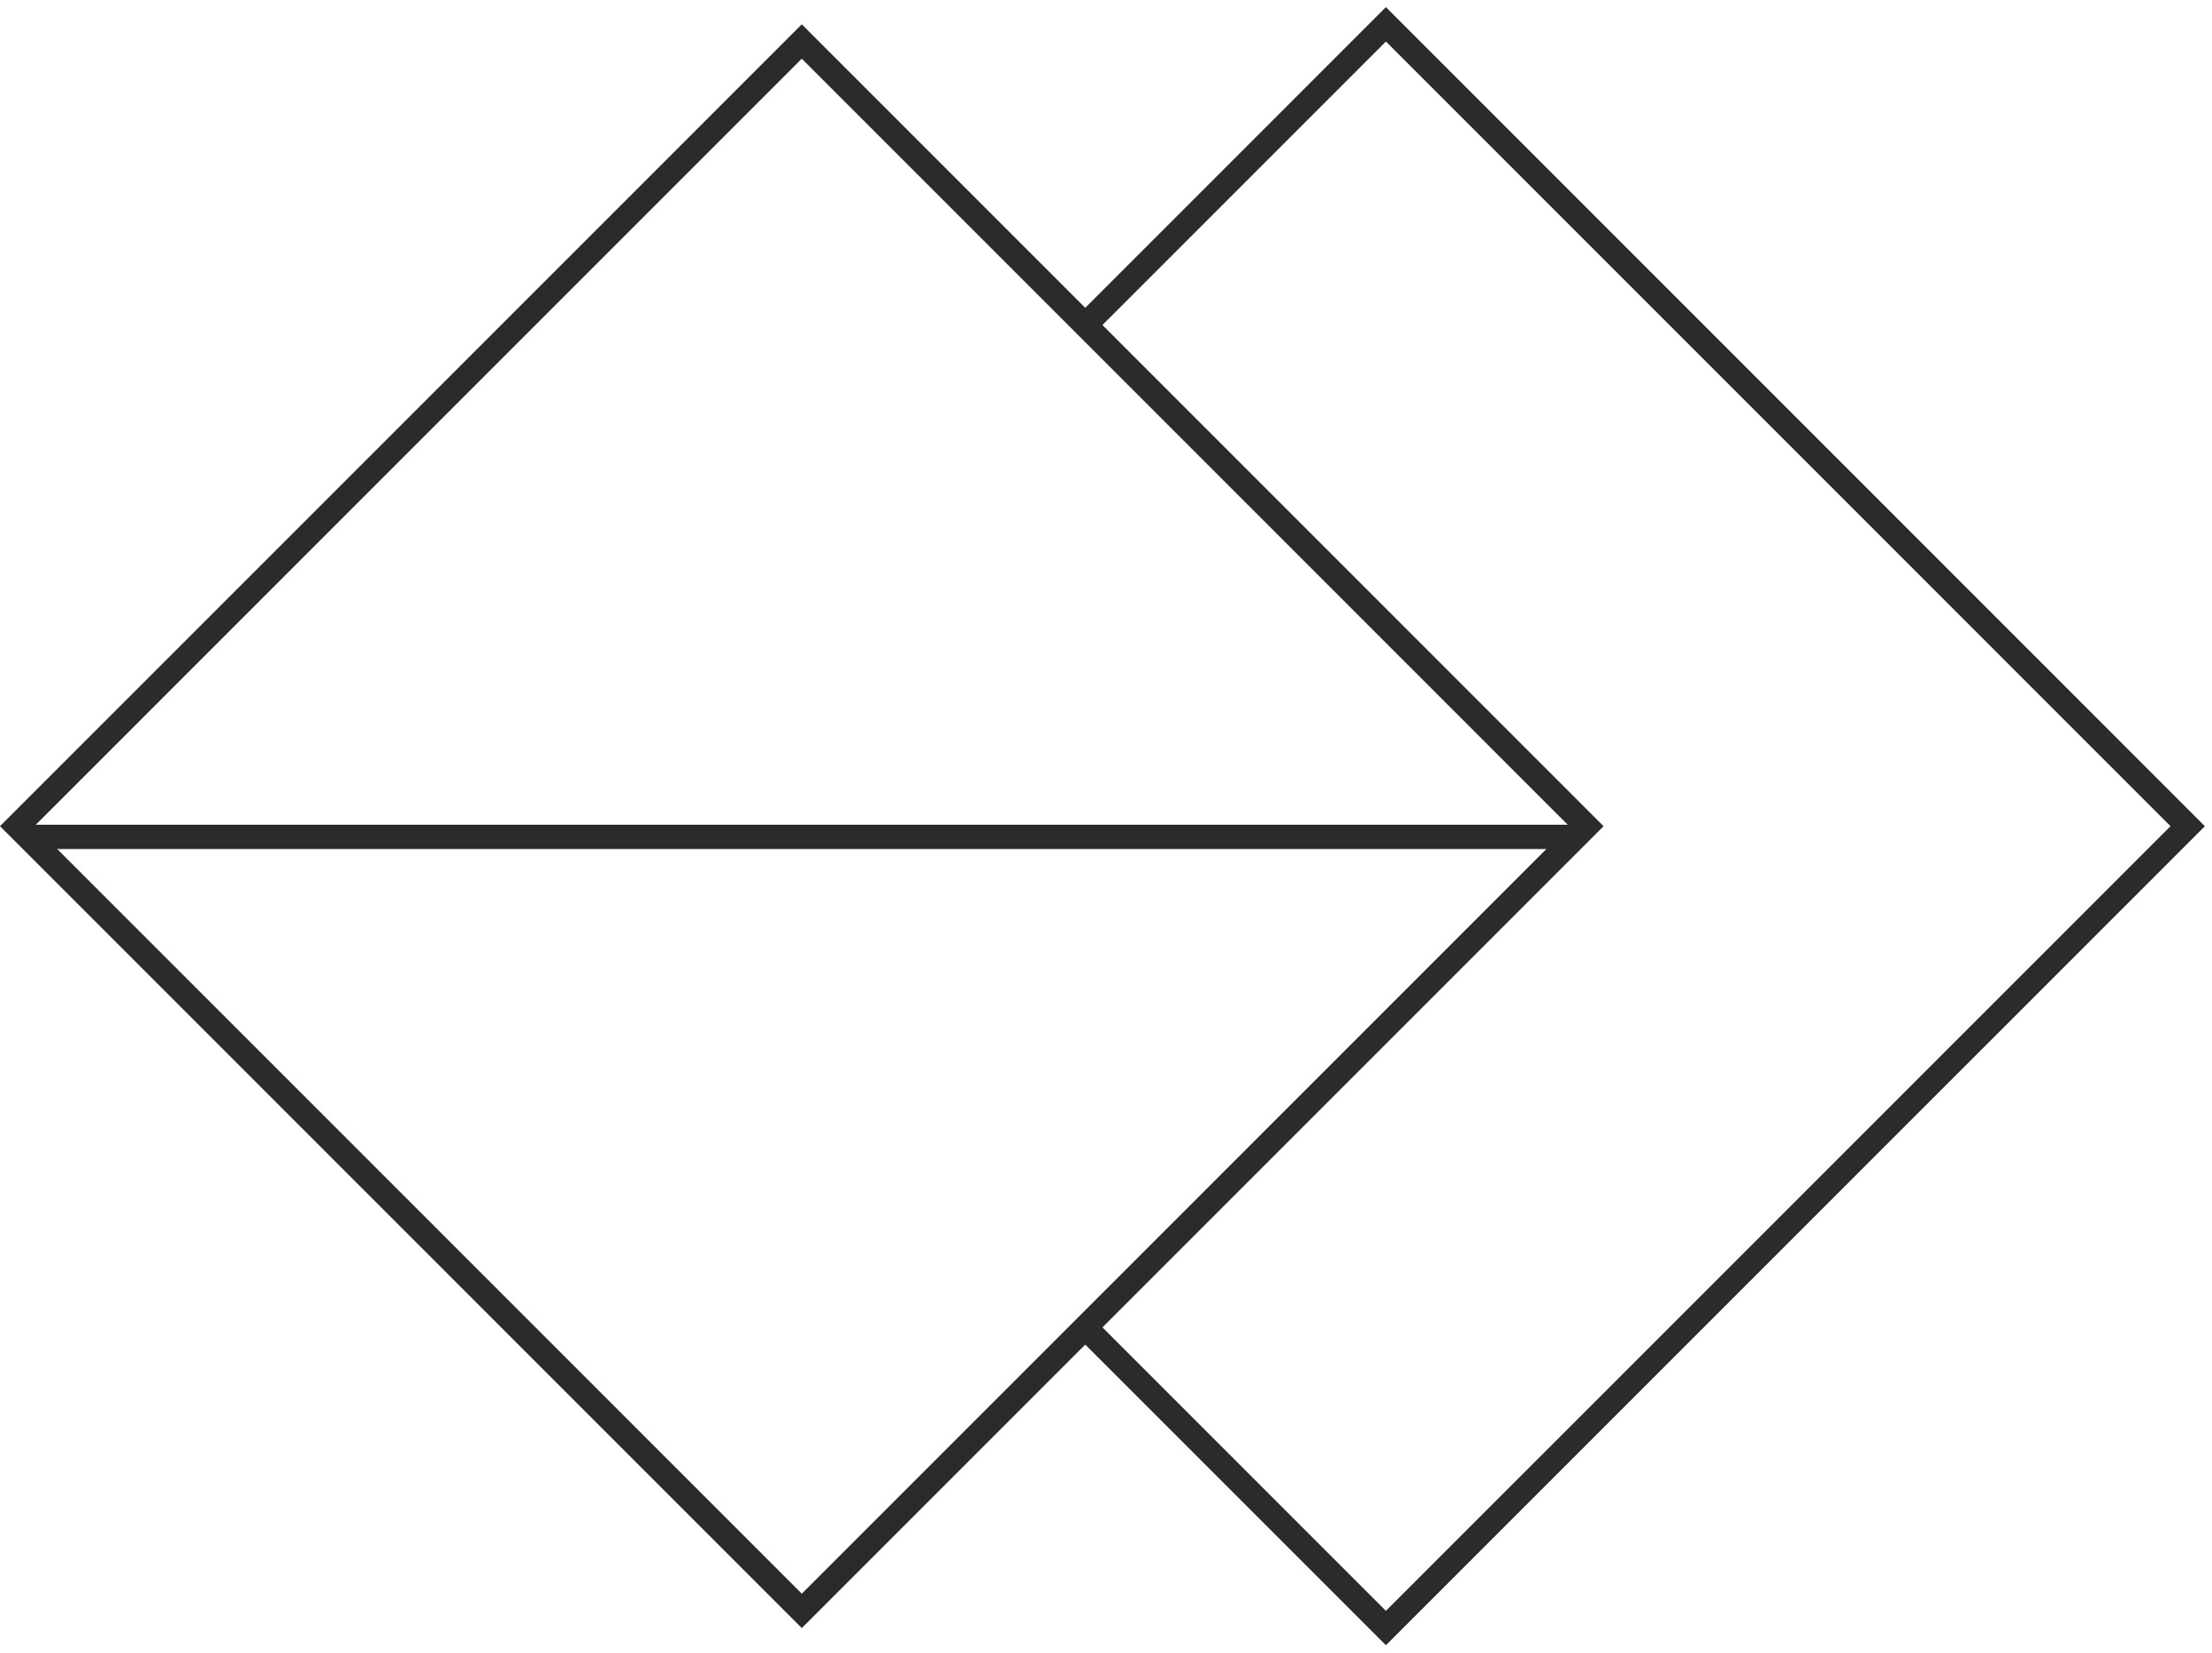 <svg width="91" height="68" viewBox="0 0 91 68" fill="none" xmlns="http://www.w3.org/2000/svg">
<rect x="32.985" y="1.707" width="45.648" height="45.648" transform="rotate(45 32.985 1.707)" stroke="#2B2B2B"/>
<path d="M44.526 13.489L57.015 1L90 33.985L57.015 66.969L44.526 54.481" stroke="#2B2B2B"/>
<line x1="1.413" y1="34.425" x2="65.023" y2="34.425" stroke="#2B2B2B"/>
</svg>
